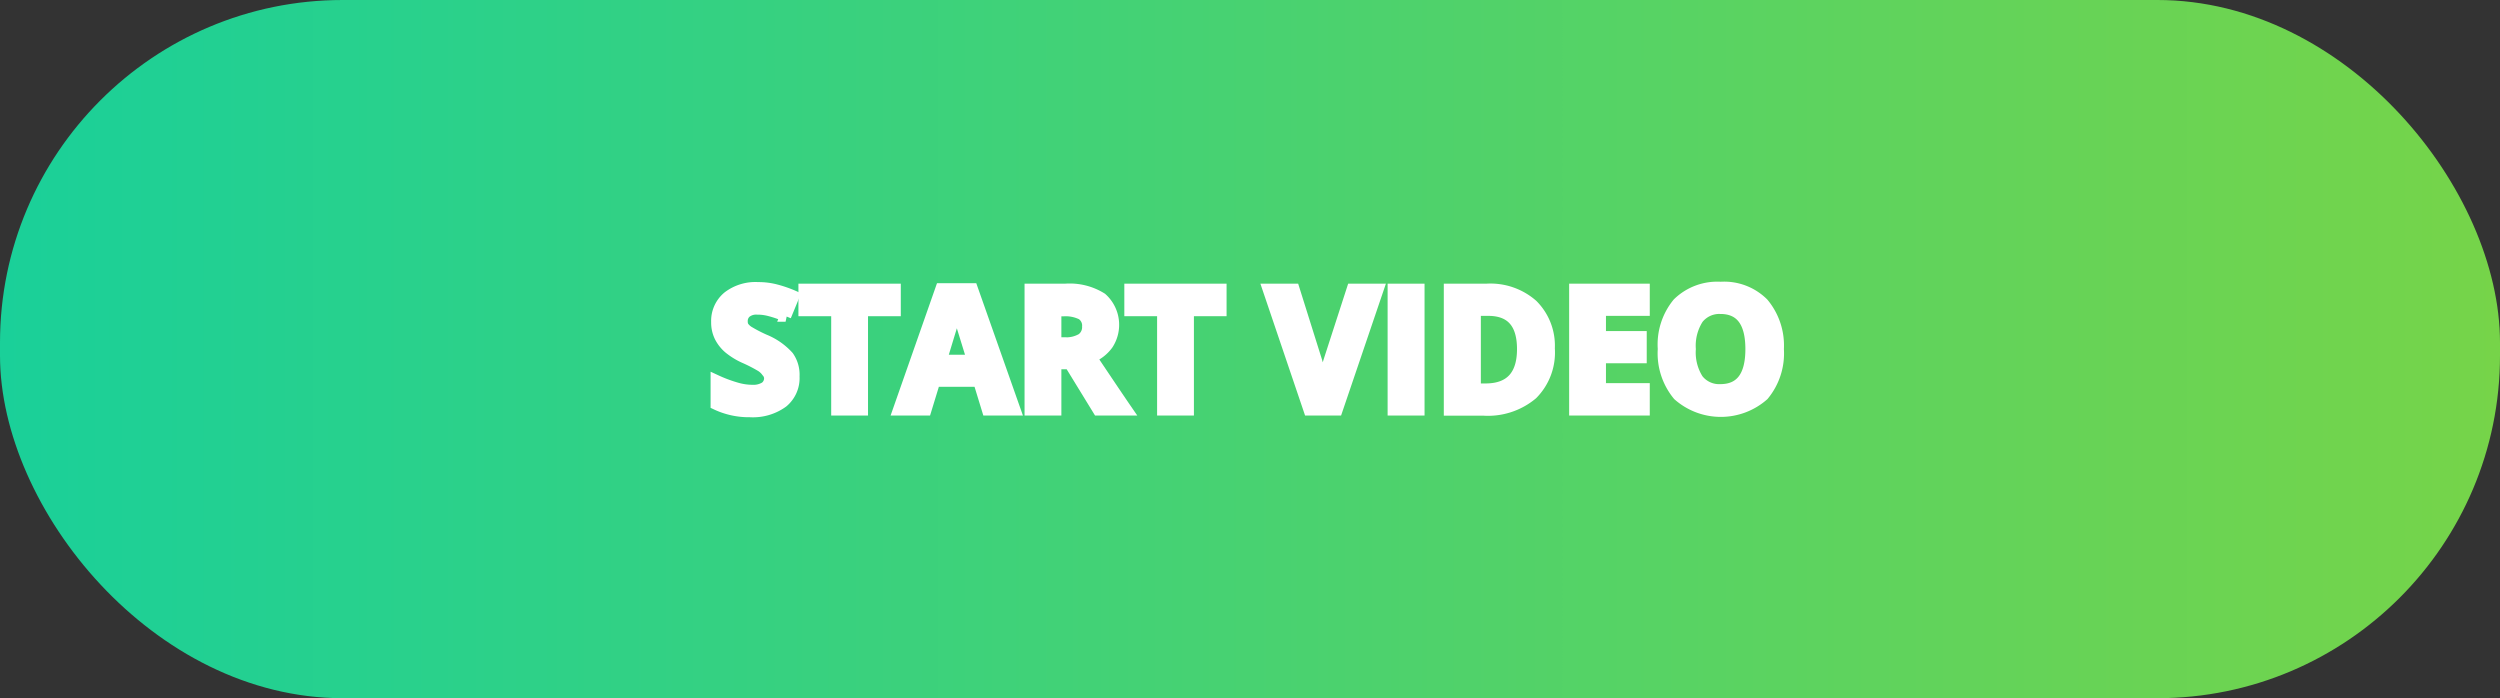 <svg xmlns="http://www.w3.org/2000/svg" xmlns:xlink="http://www.w3.org/1999/xlink" viewBox="0 0 222 62"><rect x="0" y="0" width="222" height="62" fill="#333333" stroke="none"/><defs><linearGradient id="675ad169-c378-465d-bffa-291feb2f66cb" y1="31" x2="222" y2="31" gradientUnits="userSpaceOnUse"><stop offset="0" stop-color="#1ad099"/><stop offset="1" stop-color="#76d449"/></linearGradient></defs><title>Asset 10</title><g id="b5d53ff7-8fb6-422f-ad42-a4bc61cb9799" data-name="Layer 2"><g id="1e944220-65f1-43bb-b77e-a3c693328f69" data-name="Capa 1"><rect width="222" height="62" rx="30.43" ry="30.43" fill="url(#675ad169-c378-465d-bffa-291feb2f66cb)"/><path d="M70.5,33.43a2.76,2.76,0,0,1-1,2.28,4.49,4.49,0,0,1-2.9.84,6.79,6.79,0,0,1-3-.65V33.79a12.4,12.4,0,0,0,1.83.68,5.1,5.1,0,0,0,1.37.2,2,2,0,0,0,1.15-.28,1,1,0,0,0,.4-.85A.91.91,0,0,0,68.1,33a1.83,1.83,0,0,0-.51-.48,13.68,13.68,0,0,0-1.39-.72,6.12,6.12,0,0,1-1.47-.89,3.29,3.29,0,0,1-.79-1,2.86,2.86,0,0,1-.29-1.32,2.77,2.77,0,0,1,1-2.23,4,4,0,0,1,2.67-.81,6,6,0,0,1,1.59.2,10.67,10.67,0,0,1,1.58.55l-.73,1.77a9.32,9.32,0,0,0-1.42-.49,4.2,4.2,0,0,0-1.1-.14,1.46,1.46,0,0,0-1,.3,1,1,0,0,0-.34.78A1,1,0,0,0,66,29a1.64,1.64,0,0,0,.44.43,12.78,12.78,0,0,0,1.44.75A5.77,5.77,0,0,1,70,31.66,2.81,2.81,0,0,1,70.5,33.43Z" fill="#fff" stroke="#fff"/><path d="M76.58,36.4H74.31V27.58H71.4V25.69h8.09v1.89H76.58Z" fill="#fff" stroke="#fff"/><path d="M87.69,36.4l-.78-2.55H83l-.78,2.55H79.79l3.77-10.75h2.78L90.13,36.4ZM86.37,32c-.72-2.31-1.12-3.62-1.21-3.92s-.16-.54-.2-.72c-.16.63-.62,2.17-1.38,4.64Z" fill="#fff" stroke="#fff"/><path d="M93.75,32.29V36.4H91.48V25.69H94.6a5.33,5.33,0,0,1,3.23.8,3.16,3.16,0,0,1,.53,4.09,3.42,3.42,0,0,1-1.47,1.15q2.42,3.61,3.15,4.67H97.52L95,32.29Zm0-1.84h.74a2.77,2.77,0,0,0,1.58-.36A1.27,1.27,0,0,0,96.59,29a1.19,1.19,0,0,0-.53-1.09,3.23,3.23,0,0,0-1.62-.32h-.69Z" fill="#fff" stroke="#fff"/><path d="M105.52,36.4h-2.27V27.58h-2.91V25.69h8.08v1.89h-2.9Z" fill="#fff" stroke="#fff"/><path d="M120.08,25.69h2.29L118.73,36.4h-2.48l-3.63-10.71h2.29l2,6.37c.11.38.23.82.34,1.32s.2.85.23,1a17.14,17.14,0,0,1,.55-2.36Z" fill="#fff" stroke="#fff"/><path d="M123.72,36.4V25.69H126V36.4Z" fill="#fff" stroke="#fff"/><path d="M137.57,30.94A5.23,5.23,0,0,1,136.06,35a6.12,6.12,0,0,1-4.35,1.41h-3V25.69H132a5.65,5.65,0,0,1,4.08,1.39A5.1,5.1,0,0,1,137.57,30.94Zm-2.36.06q0-3.45-3.05-3.45H131v7h1C134.11,34.52,135.21,33.35,135.21,31Z" fill="#fff" stroke="#fff"/><path d="M146,36.4h-6.16V25.69H146v1.86h-3.89V29.9h3.62v1.86h-3.62v2.76H146Z" fill="#fff" stroke="#fff"/><path d="M157.91,31a5.81,5.81,0,0,1-1.32,4.09,5.71,5.71,0,0,1-7.56,0,5.82,5.82,0,0,1-1.32-4.1A5.76,5.76,0,0,1,149,26.93a5,5,0,0,1,3.79-1.41,4.9,4.9,0,0,1,3.78,1.42A5.84,5.84,0,0,1,157.91,31Zm-7.82,0a4.47,4.47,0,0,0,.68,2.7,2.39,2.39,0,0,0,2,.91q2.72,0,2.72-3.61t-2.71-3.62a2.42,2.42,0,0,0-2,.91A4.46,4.46,0,0,0,150.09,31Z" fill="#fff" stroke="#fff"/></g></g></svg>